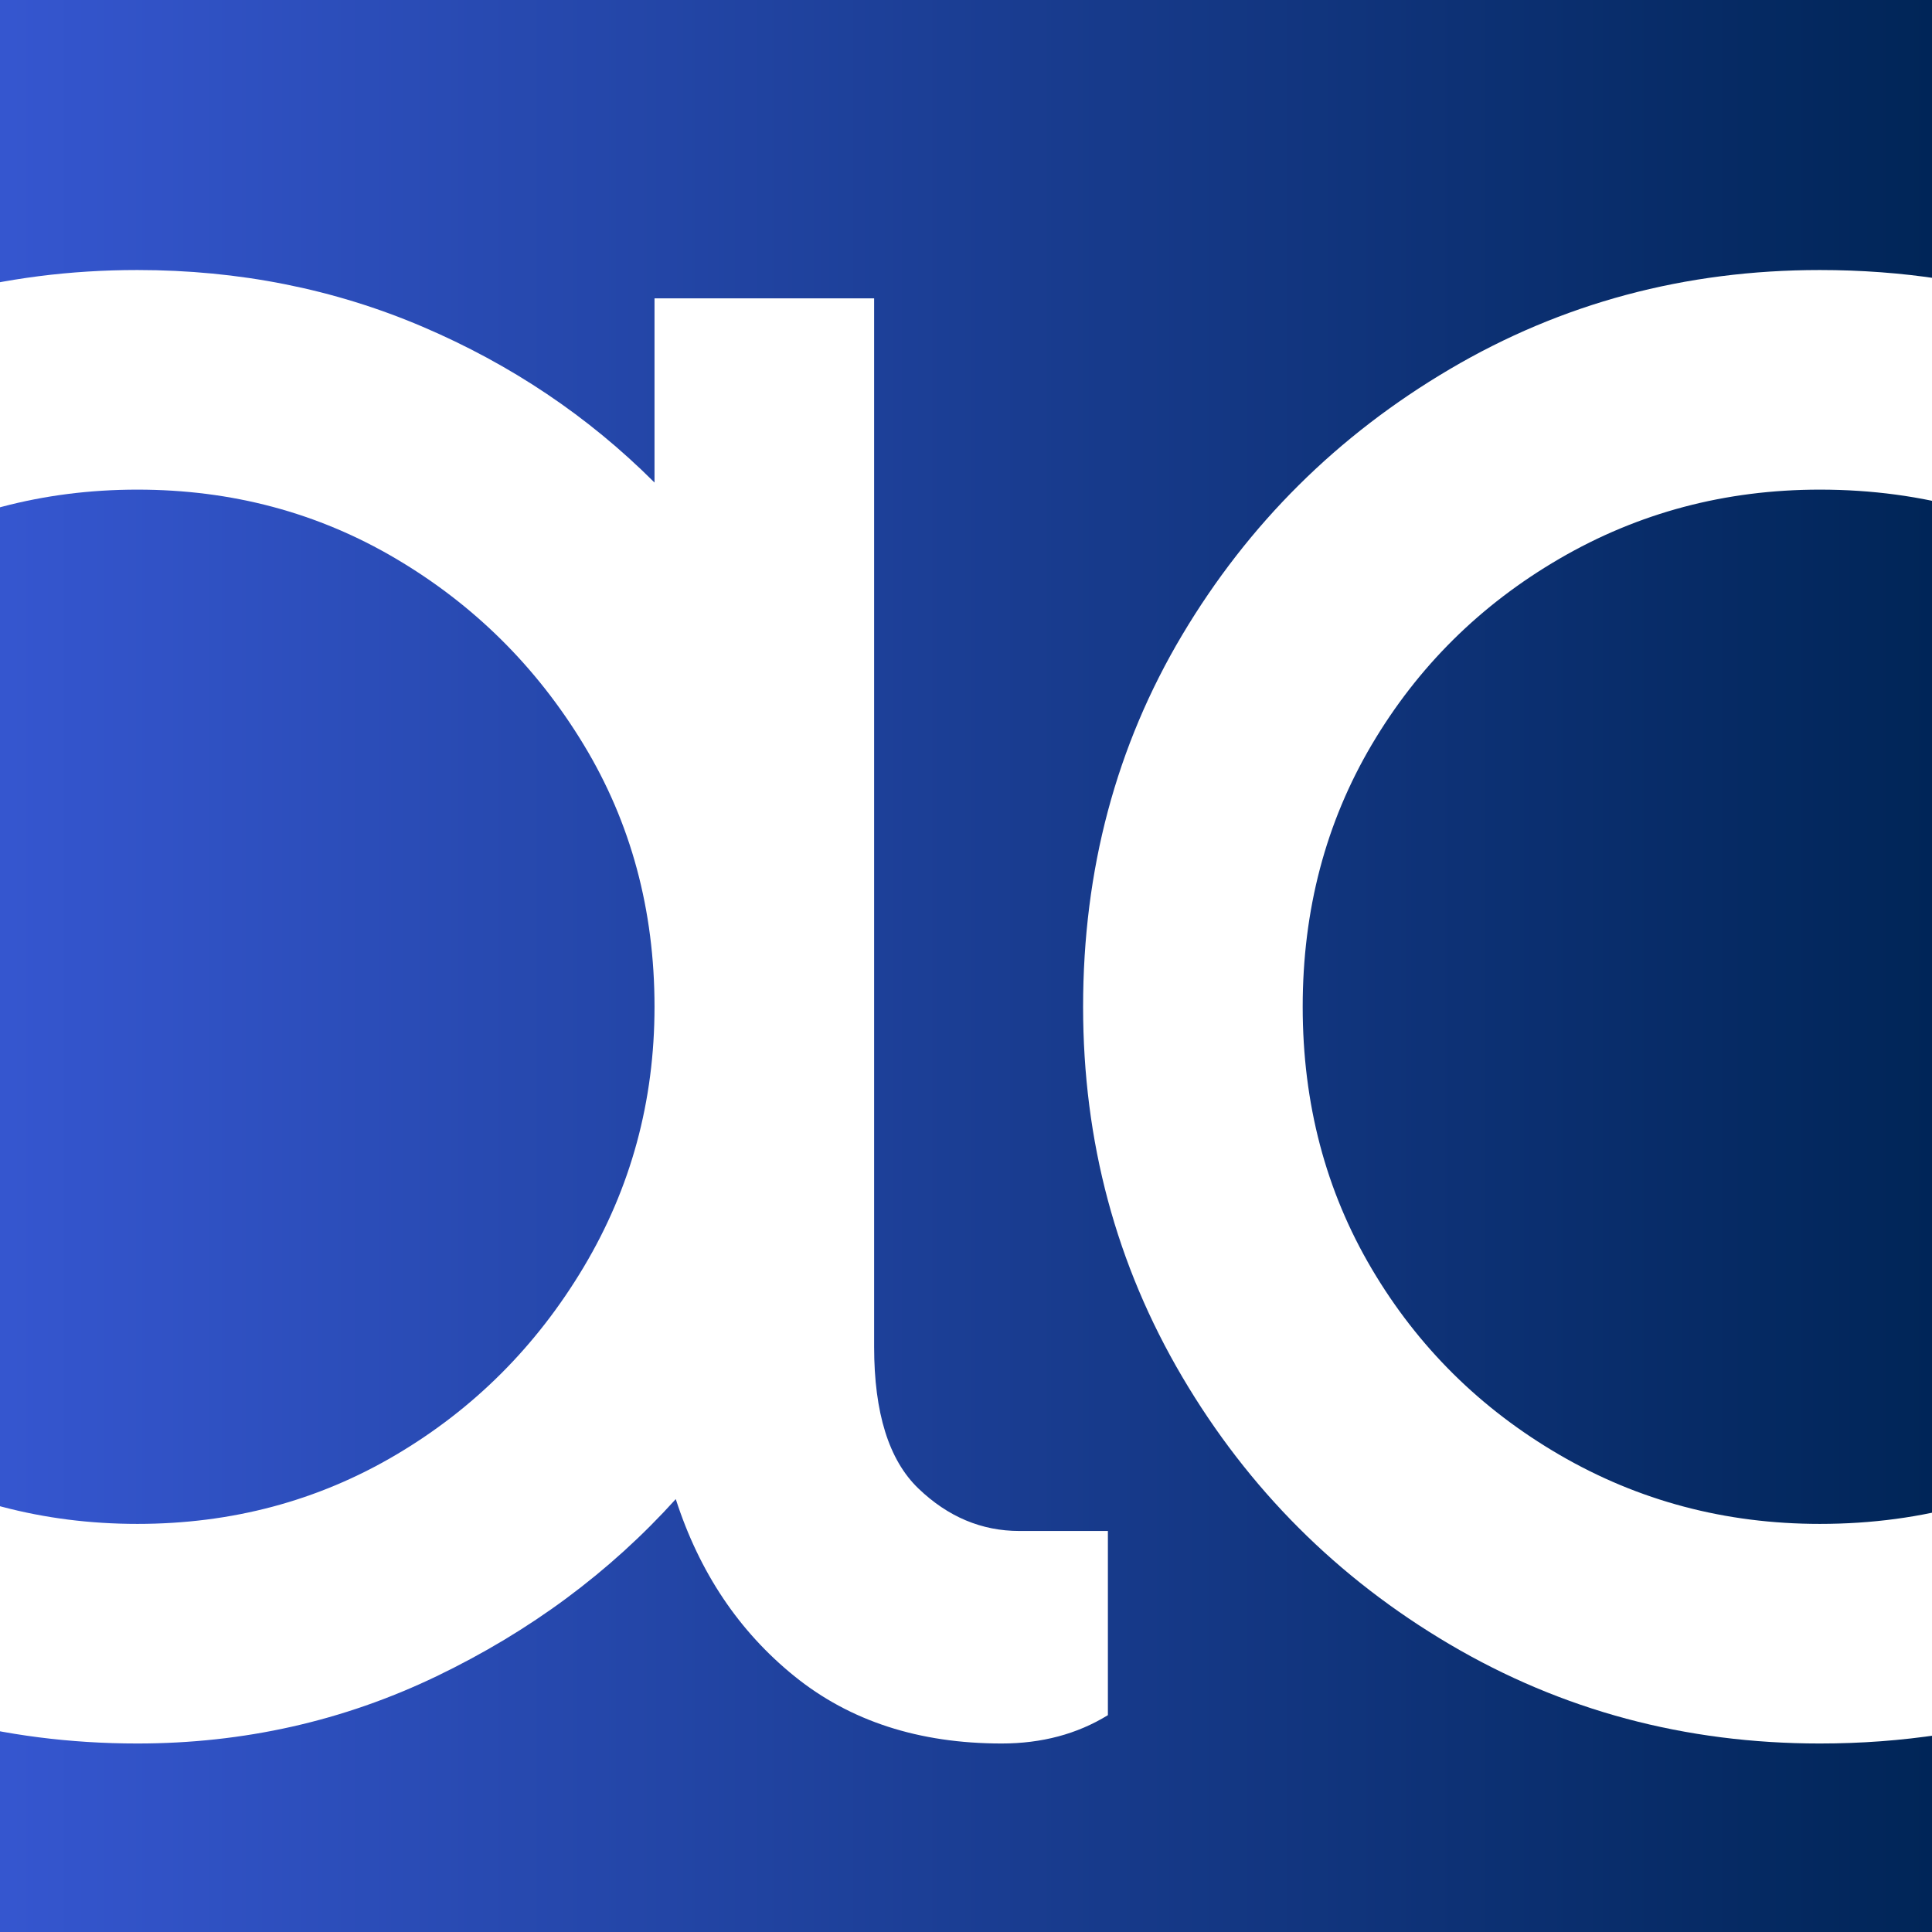 <svg xmlns="http://www.w3.org/2000/svg" xmlns:xlink="http://www.w3.org/1999/xlink" width="500" zoomAndPan="magnify" viewBox="0 0 375 375" height="500" preserveAspectRatio="xMidYMid meet" version="1.0"><defs><g/><linearGradient x1="0" gradientTransform="matrix(0.75, 0, 0, 0.75, 0, 0)" y1="250" x2="500" gradientUnits="userSpaceOnUse" y2="250" id="babe752120"><stop stop-opacity="1" stop-color="rgb(20.799%, 33.699%, 81.2%)" offset="0"/><stop stop-opacity="1" stop-color="rgb(20.717%, 33.624%, 81.015%)" offset="0.008"/><stop stop-opacity="1" stop-color="rgb(20.555%, 33.475%, 80.647%)" offset="0.016"/><stop stop-opacity="1" stop-color="rgb(20.393%, 33.324%, 80.278%)" offset="0.023"/><stop stop-opacity="1" stop-color="rgb(20.23%, 33.174%, 79.91%)" offset="0.031"/><stop stop-opacity="1" stop-color="rgb(20.068%, 33.025%, 79.543%)" offset="0.039"/><stop stop-opacity="1" stop-color="rgb(19.905%, 32.874%, 79.175%)" offset="0.047"/><stop stop-opacity="1" stop-color="rgb(19.743%, 32.724%, 78.807%)" offset="0.055"/><stop stop-opacity="1" stop-color="rgb(19.58%, 32.574%, 78.439%)" offset="0.062"/><stop stop-opacity="1" stop-color="rgb(19.418%, 32.423%, 78.072%)" offset="0.07"/><stop stop-opacity="1" stop-color="rgb(19.255%, 32.274%, 77.702%)" offset="0.078"/><stop stop-opacity="1" stop-color="rgb(19.093%, 32.124%, 77.335%)" offset="0.086"/><stop stop-opacity="1" stop-color="rgb(18.93%, 31.973%, 76.967%)" offset="0.094"/><stop stop-opacity="1" stop-color="rgb(18.768%, 31.824%, 76.599%)" offset="0.102"/><stop stop-opacity="1" stop-color="rgb(18.605%, 31.674%, 76.231%)" offset="0.109"/><stop stop-opacity="1" stop-color="rgb(18.443%, 31.525%, 75.864%)" offset="0.117"/><stop stop-opacity="1" stop-color="rgb(18.28%, 31.374%, 75.494%)" offset="0.125"/><stop stop-opacity="1" stop-color="rgb(18.118%, 31.224%, 75.127%)" offset="0.133"/><stop stop-opacity="1" stop-color="rgb(17.955%, 31.075%, 74.759%)" offset="0.141"/><stop stop-opacity="1" stop-color="rgb(17.793%, 30.923%, 74.391%)" offset="0.148"/><stop stop-opacity="1" stop-color="rgb(17.63%, 30.774%, 74.023%)" offset="0.156"/><stop stop-opacity="1" stop-color="rgb(17.468%, 30.624%, 73.656%)" offset="0.164"/><stop stop-opacity="1" stop-color="rgb(17.305%, 30.473%, 73.288%)" offset="0.172"/><stop stop-opacity="1" stop-color="rgb(17.143%, 30.324%, 72.919%)" offset="0.18"/><stop stop-opacity="1" stop-color="rgb(16.98%, 30.174%, 72.551%)" offset="0.188"/><stop stop-opacity="1" stop-color="rgb(16.818%, 30.025%, 72.183%)" offset="0.195"/><stop stop-opacity="1" stop-color="rgb(16.655%, 29.874%, 71.815%)" offset="0.203"/><stop stop-opacity="1" stop-color="rgb(16.493%, 29.724%, 71.448%)" offset="0.211"/><stop stop-opacity="1" stop-color="rgb(16.33%, 29.575%, 71.08%)" offset="0.219"/><stop stop-opacity="1" stop-color="rgb(16.168%, 29.424%, 70.711%)" offset="0.227"/><stop stop-opacity="1" stop-color="rgb(16.005%, 29.274%, 70.343%)" offset="0.234"/><stop stop-opacity="1" stop-color="rgb(15.843%, 29.124%, 69.975%)" offset="0.242"/><stop stop-opacity="1" stop-color="rgb(15.68%, 28.973%, 69.608%)" offset="0.25"/><stop stop-opacity="1" stop-color="rgb(15.518%, 28.824%, 69.24%)" offset="0.258"/><stop stop-opacity="1" stop-color="rgb(15.355%, 28.674%, 68.872%)" offset="0.266"/><stop stop-opacity="1" stop-color="rgb(15.193%, 28.523%, 68.504%)" offset="0.273"/><stop stop-opacity="1" stop-color="rgb(15.03%, 28.374%, 68.135%)" offset="0.281"/><stop stop-opacity="1" stop-color="rgb(14.868%, 28.224%, 67.767%)" offset="0.289"/><stop stop-opacity="1" stop-color="rgb(14.705%, 28.075%, 67.4%)" offset="0.297"/><stop stop-opacity="1" stop-color="rgb(14.543%, 27.924%, 67.032%)" offset="0.305"/><stop stop-opacity="1" stop-color="rgb(14.38%, 27.774%, 66.664%)" offset="0.312"/><stop stop-opacity="1" stop-color="rgb(14.218%, 27.625%, 66.296%)" offset="0.32"/><stop stop-opacity="1" stop-color="rgb(14.055%, 27.473%, 65.929%)" offset="0.328"/><stop stop-opacity="1" stop-color="rgb(13.893%, 27.324%, 65.559%)" offset="0.336"/><stop stop-opacity="1" stop-color="rgb(13.73%, 27.174%, 65.192%)" offset="0.344"/><stop stop-opacity="1" stop-color="rgb(13.568%, 27.023%, 64.824%)" offset="0.352"/><stop stop-opacity="1" stop-color="rgb(13.405%, 26.874%, 64.456%)" offset="0.359"/><stop stop-opacity="1" stop-color="rgb(13.243%, 26.724%, 64.088%)" offset="0.367"/><stop stop-opacity="1" stop-color="rgb(13.08%, 26.575%, 63.721%)" offset="0.375"/><stop stop-opacity="1" stop-color="rgb(12.918%, 26.424%, 63.351%)" offset="0.383"/><stop stop-opacity="1" stop-color="rgb(12.755%, 26.274%, 62.984%)" offset="0.391"/><stop stop-opacity="1" stop-color="rgb(12.593%, 26.125%, 62.616%)" offset="0.398"/><stop stop-opacity="1" stop-color="rgb(12.43%, 25.974%, 62.248%)" offset="0.406"/><stop stop-opacity="1" stop-color="rgb(12.268%, 25.824%, 61.88%)" offset="0.414"/><stop stop-opacity="1" stop-color="rgb(12.105%, 25.674%, 61.513%)" offset="0.422"/><stop stop-opacity="1" stop-color="rgb(11.943%, 25.523%, 61.145%)" offset="0.43"/><stop stop-opacity="1" stop-color="rgb(11.78%, 25.374%, 60.776%)" offset="0.438"/><stop stop-opacity="1" stop-color="rgb(11.618%, 25.224%, 60.408%)" offset="0.445"/><stop stop-opacity="1" stop-color="rgb(11.455%, 25.075%, 60.04%)" offset="0.453"/><stop stop-opacity="1" stop-color="rgb(11.293%, 24.924%, 59.673%)" offset="0.461"/><stop stop-opacity="1" stop-color="rgb(11.13%, 24.774%, 59.305%)" offset="0.469"/><stop stop-opacity="1" stop-color="rgb(10.968%, 24.625%, 58.937%)" offset="0.477"/><stop stop-opacity="1" stop-color="rgb(10.805%, 24.474%, 58.568%)" offset="0.484"/><stop stop-opacity="1" stop-color="rgb(10.643%, 24.324%, 58.2%)" offset="0.492"/><stop stop-opacity="1" stop-color="rgb(10.48%, 24.174%, 57.832%)" offset="0.5"/><stop stop-opacity="1" stop-color="rgb(10.318%, 24.023%, 57.465%)" offset="0.508"/><stop stop-opacity="1" stop-color="rgb(10.155%, 23.874%, 57.097%)" offset="0.516"/><stop stop-opacity="1" stop-color="rgb(9.993%, 23.724%, 56.729%)" offset="0.523"/><stop stop-opacity="1" stop-color="rgb(9.83%, 23.573%, 56.361%)" offset="0.531"/><stop stop-opacity="1" stop-color="rgb(9.668%, 23.424%, 55.992%)" offset="0.539"/><stop stop-opacity="1" stop-color="rgb(9.505%, 23.274%, 55.624%)" offset="0.547"/><stop stop-opacity="1" stop-color="rgb(9.343%, 23.125%, 55.257%)" offset="0.555"/><stop stop-opacity="1" stop-color="rgb(9.18%, 22.974%, 54.889%)" offset="0.562"/><stop stop-opacity="1" stop-color="rgb(9.018%, 22.824%, 54.521%)" offset="0.57"/><stop stop-opacity="1" stop-color="rgb(8.855%, 22.675%, 54.153%)" offset="0.578"/><stop stop-opacity="1" stop-color="rgb(8.693%, 22.523%, 53.784%)" offset="0.586"/><stop stop-opacity="1" stop-color="rgb(8.53%, 22.374%, 53.416%)" offset="0.594"/><stop stop-opacity="1" stop-color="rgb(8.368%, 22.224%, 53.049%)" offset="0.602"/><stop stop-opacity="1" stop-color="rgb(8.205%, 22.073%, 52.681%)" offset="0.609"/><stop stop-opacity="1" stop-color="rgb(8.043%, 21.924%, 52.313%)" offset="0.617"/><stop stop-opacity="1" stop-color="rgb(7.88%, 21.774%, 51.945%)" offset="0.625"/><stop stop-opacity="1" stop-color="rgb(7.718%, 21.625%, 51.578%)" offset="0.633"/><stop stop-opacity="1" stop-color="rgb(7.555%, 21.474%, 51.208%)" offset="0.641"/><stop stop-opacity="1" stop-color="rgb(7.393%, 21.324%, 50.841%)" offset="0.648"/><stop stop-opacity="1" stop-color="rgb(7.23%, 21.175%, 50.473%)" offset="0.656"/><stop stop-opacity="1" stop-color="rgb(7.068%, 21.024%, 50.105%)" offset="0.664"/><stop stop-opacity="1" stop-color="rgb(6.905%, 20.874%, 49.738%)" offset="0.672"/><stop stop-opacity="1" stop-color="rgb(6.743%, 20.724%, 49.37%)" offset="0.68"/><stop stop-opacity="1" stop-color="rgb(6.58%, 20.573%, 49.002%)" offset="0.688"/><stop stop-opacity="1" stop-color="rgb(6.418%, 20.424%, 48.633%)" offset="0.695"/><stop stop-opacity="1" stop-color="rgb(6.255%, 20.274%, 48.265%)" offset="0.703"/><stop stop-opacity="1" stop-color="rgb(6.093%, 20.123%, 47.897%)" offset="0.711"/><stop stop-opacity="1" stop-color="rgb(5.93%, 19.974%, 47.53%)" offset="0.719"/><stop stop-opacity="1" stop-color="rgb(5.768%, 19.824%, 47.162%)" offset="0.727"/><stop stop-opacity="1" stop-color="rgb(5.605%, 19.675%, 46.794%)" offset="0.734"/><stop stop-opacity="1" stop-color="rgb(5.443%, 19.524%, 46.425%)" offset="0.742"/><stop stop-opacity="1" stop-color="rgb(5.28%, 19.374%, 46.057%)" offset="0.75"/><stop stop-opacity="1" stop-color="rgb(5.118%, 19.225%, 45.689%)" offset="0.758"/><stop stop-opacity="1" stop-color="rgb(4.955%, 19.073%, 45.322%)" offset="0.766"/><stop stop-opacity="1" stop-color="rgb(4.793%, 18.924%, 44.954%)" offset="0.773"/><stop stop-opacity="1" stop-color="rgb(4.63%, 18.774%, 44.586%)" offset="0.781"/><stop stop-opacity="1" stop-color="rgb(4.468%, 18.623%, 44.218%)" offset="0.789"/><stop stop-opacity="1" stop-color="rgb(4.305%, 18.474%, 43.849%)" offset="0.797"/><stop stop-opacity="1" stop-color="rgb(4.143%, 18.324%, 43.481%)" offset="0.805"/><stop stop-opacity="1" stop-color="rgb(3.979%, 18.175%, 43.114%)" offset="0.812"/><stop stop-opacity="1" stop-color="rgb(3.818%, 18.024%, 42.746%)" offset="0.82"/><stop stop-opacity="1" stop-color="rgb(3.654%, 17.874%, 42.378%)" offset="0.828"/><stop stop-opacity="1" stop-color="rgb(3.493%, 17.725%, 42.01%)" offset="0.836"/><stop stop-opacity="1" stop-color="rgb(3.329%, 17.574%, 41.641%)" offset="0.844"/><stop stop-opacity="1" stop-color="rgb(3.168%, 17.424%, 41.273%)" offset="0.852"/><stop stop-opacity="1" stop-color="rgb(3.004%, 17.274%, 40.906%)" offset="0.859"/><stop stop-opacity="1" stop-color="rgb(2.843%, 17.123%, 40.538%)" offset="0.867"/><stop stop-opacity="1" stop-color="rgb(2.679%, 16.974%, 40.17%)" offset="0.875"/><stop stop-opacity="1" stop-color="rgb(2.518%, 16.824%, 39.803%)" offset="0.883"/><stop stop-opacity="1" stop-color="rgb(2.354%, 16.673%, 39.435%)" offset="0.891"/><stop stop-opacity="1" stop-color="rgb(2.193%, 16.524%, 39.066%)" offset="0.898"/><stop stop-opacity="1" stop-color="rgb(2.029%, 16.374%, 38.698%)" offset="0.906"/><stop stop-opacity="1" stop-color="rgb(1.868%, 16.225%, 38.33%)" offset="0.914"/><stop stop-opacity="1" stop-color="rgb(1.704%, 16.074%, 37.962%)" offset="0.922"/><stop stop-opacity="1" stop-color="rgb(1.543%, 15.924%, 37.595%)" offset="0.93"/><stop stop-opacity="1" stop-color="rgb(1.379%, 15.775%, 37.227%)" offset="0.938"/><stop stop-opacity="1" stop-color="rgb(1.218%, 15.623%, 36.858%)" offset="0.945"/><stop stop-opacity="1" stop-color="rgb(1.054%, 15.474%, 36.49%)" offset="0.953"/><stop stop-opacity="1" stop-color="rgb(0.893%, 15.324%, 36.122%)" offset="0.961"/><stop stop-opacity="1" stop-color="rgb(0.729%, 15.173%, 35.754%)" offset="0.969"/><stop stop-opacity="1" stop-color="rgb(0.568%, 15.024%, 35.387%)" offset="0.977"/><stop stop-opacity="1" stop-color="rgb(0.404%, 14.874%, 35.019%)" offset="0.984"/><stop stop-opacity="1" stop-color="rgb(0.243%, 14.725%, 34.651%)" offset="0.992"/><stop stop-opacity="1" stop-color="rgb(0.081%, 14.574%, 34.282%)" offset="1"/></linearGradient></defs><rect x="-37.5" width="450" fill="#ffffff" y="-37.5" height="450" fill-opacity="1"/><rect x="-37.5" fill="url(#babe752120)" width="450" y="-37.5" height="450"/><g fill="#ffffff" fill-opacity="1"><g transform="translate(-147.271, 332.912)"><g><path d="M 345.125 -35.75 L 362.312 -35.75 L 362.312 0 C 356.352 3.664 349.477 5.5 341.688 5.5 C 325.645 5.5 312.238 1.145 301.469 -7.562 C 290.695 -16.27 283.02 -27.727 278.438 -41.938 C 265.602 -27.727 250.133 -16.27 232.031 -7.562 C 213.926 1.145 194.562 5.5 173.938 5.5 C 147.812 5.5 123.863 -0.914 102.094 -13.75 C 80.32 -26.582 63.02 -43.883 50.188 -65.656 C 37.352 -87.426 30.938 -111.375 30.938 -137.5 C 30.938 -164.082 37.352 -188.145 50.188 -209.688 C 63.02 -231.227 80.32 -248.414 102.094 -261.25 C 123.863 -274.082 147.812 -280.5 173.938 -280.5 C 193.645 -280.5 212.094 -276.832 229.281 -269.5 C 246.469 -262.164 261.477 -252.082 274.312 -239.25 L 274.312 -275 L 316.938 -275 L 316.938 -71.5 C 316.938 -58.664 319.801 -49.5 325.531 -44 C 331.258 -38.5 337.789 -35.75 345.125 -35.75 Z M 173.938 -37.125 C 192.27 -37.125 209 -41.594 224.125 -50.531 C 239.25 -59.469 251.395 -71.613 260.562 -86.969 C 269.727 -102.32 274.312 -119.164 274.312 -137.5 C 274.312 -156.289 269.727 -173.25 260.562 -188.375 C 251.395 -203.5 239.25 -215.531 224.125 -224.469 C 209 -233.406 192.27 -237.875 173.938 -237.875 C 155.602 -237.875 138.758 -233.406 123.406 -224.469 C 108.051 -215.531 95.906 -203.5 86.969 -188.375 C 78.031 -173.25 73.562 -156.289 73.562 -137.5 C 73.562 -119.164 78.031 -102.32 86.969 -86.969 C 95.906 -71.613 108.051 -59.469 123.406 -50.531 C 138.758 -41.594 155.602 -37.125 173.938 -37.125 Z M 173.938 -37.125 "/></g></g></g><g fill="#ffffff" fill-opacity="1"><g transform="translate(179.29, 332.912)"><g><path d="M 173.938 5.5 C 147.812 5.5 123.863 -0.914 102.094 -13.75 C 80.32 -26.582 63.02 -43.883 50.188 -65.656 C 37.352 -87.426 30.938 -111.375 30.938 -137.5 C 30.938 -164.082 37.352 -188.145 50.188 -209.688 C 63.02 -231.227 80.32 -248.414 102.094 -261.25 C 123.863 -274.082 147.812 -280.5 173.938 -280.5 C 206.02 -280.5 234.438 -271.219 259.188 -252.656 C 283.938 -234.094 300.895 -210.375 310.062 -181.5 L 264.688 -181.5 C 256.438 -198.457 244.289 -212.094 228.25 -222.406 C 212.207 -232.719 194.102 -237.875 173.938 -237.875 C 155.602 -237.875 138.758 -233.406 123.406 -224.469 C 108.051 -215.531 95.906 -203.5 86.969 -188.375 C 78.031 -173.25 73.562 -156.289 73.562 -137.5 C 73.562 -118.707 78.031 -101.75 86.969 -86.625 C 95.906 -71.5 108.051 -59.469 123.406 -50.531 C 138.758 -41.594 155.602 -37.125 173.938 -37.125 C 194.102 -37.125 212.207 -42.281 228.25 -52.594 C 244.289 -62.906 256.438 -76.539 264.688 -93.5 L 310.062 -93.5 C 300.895 -64.625 283.938 -40.906 259.188 -22.344 C 234.438 -3.781 206.02 5.5 173.938 5.5 Z M 173.938 5.5 "/></g></g></g></svg>